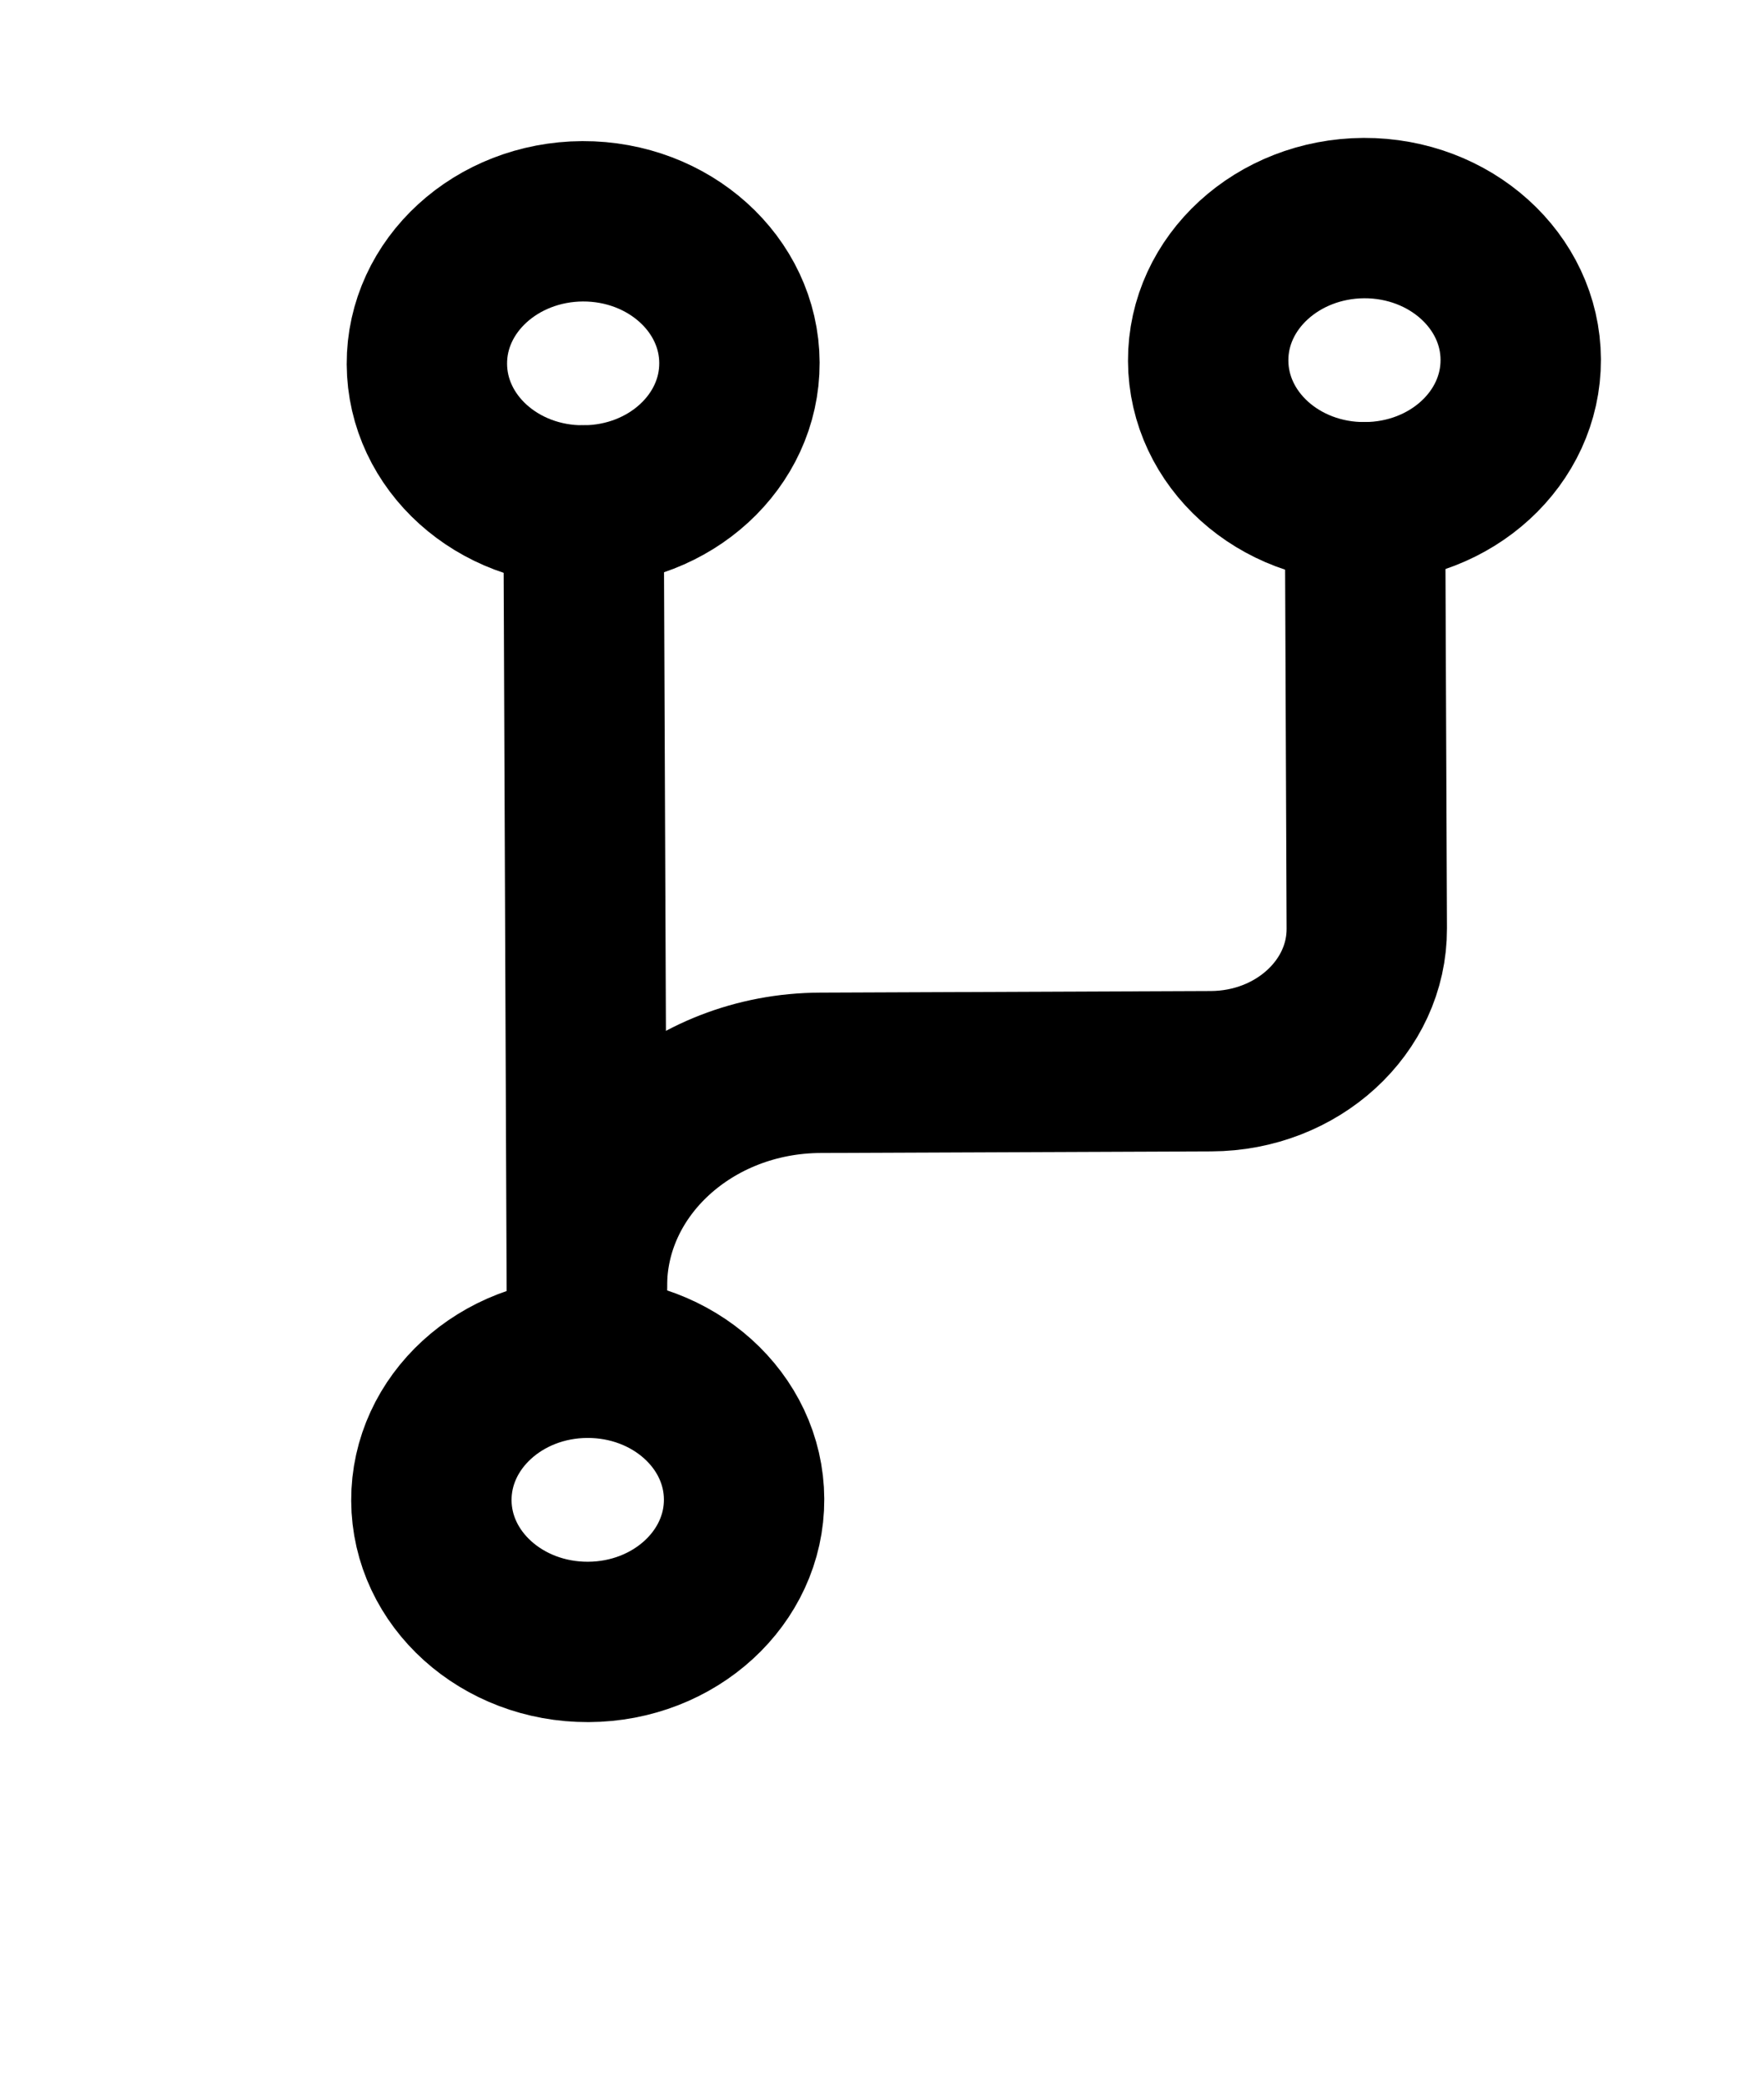 <svg width="11" height="13" viewBox="0 0 11 13" fill="none" xmlns="http://www.w3.org/2000/svg">
<g clip-path="url(#clip0_539_179)">
<path d="M4.64 9.349C4.638 8.86 4.2 8.465 3.661 8.467C3.123 8.469 2.688 8.868 2.69 9.357C2.692 9.846 3.13 10.241 3.668 10.239C4.207 10.237 4.642 9.838 4.64 9.349Z" stroke="black" stroke-linecap="round" stroke-linejoin="round"/>
<path d="M4.611 2.262C4.609 1.773 4.171 1.378 3.633 1.38C3.095 1.383 2.66 1.781 2.662 2.27C2.664 2.76 3.102 3.155 3.64 3.152C4.178 3.15 4.613 2.752 4.611 2.262Z" stroke="black" stroke-linecap="round" stroke-linejoin="round"/>
<path d="M9.483 2.242C9.481 1.753 9.043 1.358 8.505 1.36C7.967 1.363 7.532 1.761 7.534 2.25C7.536 2.74 7.974 3.135 8.512 3.132C9.051 3.13 9.485 2.732 9.483 2.242Z" stroke="black" stroke-linecap="round" stroke-linejoin="round"/>
<path d="M3.639 3.152L3.661 8.467" stroke="black" stroke-linecap="round" stroke-linejoin="round"/>
<path d="M3.66 8.024C3.657 7.291 4.309 6.693 5.116 6.69L7.552 6.68C8.09 6.678 8.525 6.279 8.523 5.79L8.512 3.132" stroke="black" stroke-linecap="round" stroke-linejoin="round"/>
</g>
<defs>
<clipPath id="clip0_539_179">
<rect width="11.961" height="9.996" fill="white" transform="translate(1 12.027) rotate(-90.234)"/>
</clipPath>
</defs>
</svg>
